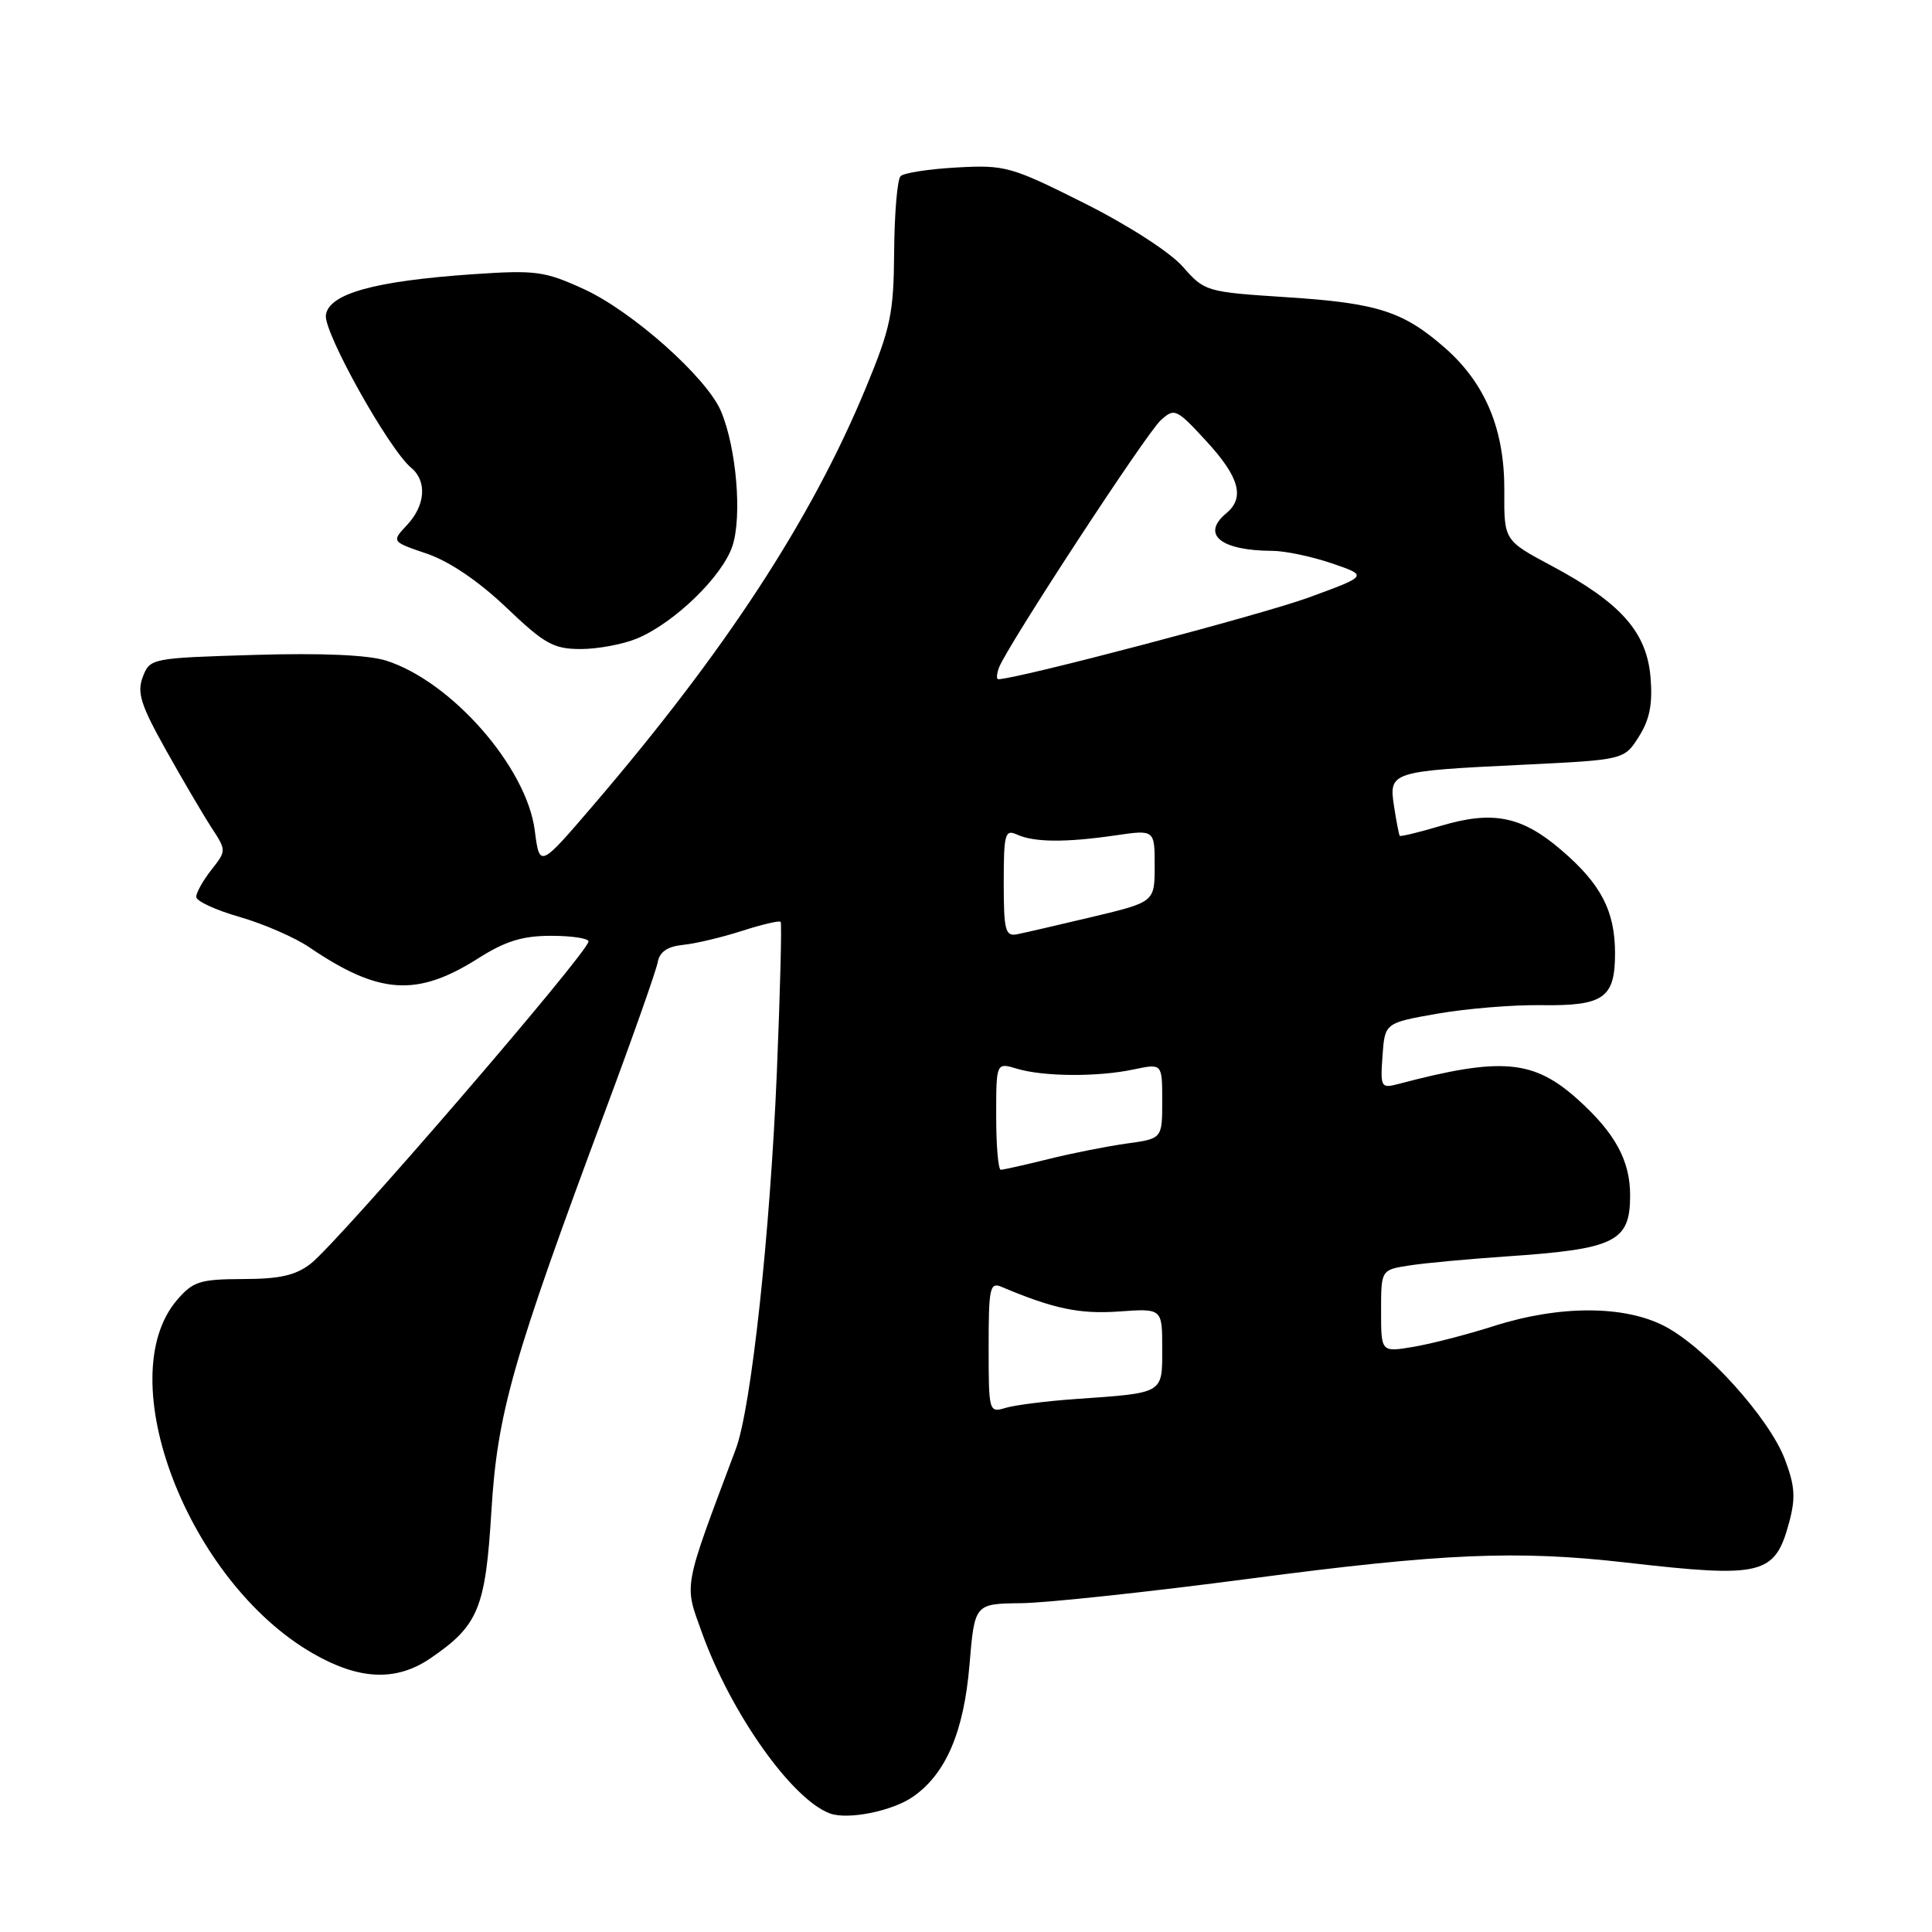 <?xml version="1.0" encoding="UTF-8" standalone="no"?>
<!DOCTYPE svg PUBLIC "-//W3C//DTD SVG 1.1//EN" "http://www.w3.org/Graphics/SVG/1.1/DTD/svg11.dtd" >
<svg xmlns="http://www.w3.org/2000/svg" xmlns:xlink="http://www.w3.org/1999/xlink" version="1.1" viewBox="0 0 256 256">
 <g >
 <path fill="currentColor"
d=" M 121.00 238.06 C 125.35 235.02 127.72 229.46 128.46 220.62 C 129.14 212.50 129.14 212.50 135.32 212.43 C 138.72 212.39 152.35 210.93 165.61 209.18 C 191.20 205.81 201.00 205.39 215.50 207.05 C 233.53 209.12 235.19 208.71 237.07 201.73 C 237.95 198.46 237.84 196.88 236.49 193.33 C 234.40 187.87 226.01 178.57 220.60 175.74 C 215.27 172.95 206.69 172.93 198.00 175.69 C 194.43 176.83 189.59 178.08 187.25 178.47 C 183.00 179.18 183.00 179.18 183.00 173.72 C 183.00 168.26 183.00 168.26 186.75 167.68 C 188.81 167.36 194.55 166.83 199.50 166.49 C 214.07 165.51 216.00 164.55 216.00 158.38 C 216.00 153.80 214.02 150.15 209.12 145.73 C 203.21 140.39 198.94 140.02 185.19 143.66 C 183.00 144.23 182.89 144.03 183.19 139.90 C 183.50 135.54 183.50 135.54 190.50 134.31 C 194.35 133.64 200.53 133.13 204.23 133.19 C 212.50 133.30 214.00 132.25 214.00 126.33 C 214.00 120.71 212.14 117.13 206.86 112.62 C 201.65 108.15 197.82 107.38 190.98 109.41 C 188.05 110.28 185.58 110.88 185.47 110.75 C 185.37 110.61 185.03 108.86 184.72 106.85 C 184.01 102.25 184.23 102.18 201.86 101.33 C 215.22 100.68 215.22 100.68 217.17 97.59 C 218.61 95.30 219.00 93.26 218.70 89.69 C 218.18 83.73 214.74 79.86 205.64 75.00 C 199.29 71.61 199.29 71.61 199.33 65.05 C 199.38 56.94 196.84 50.83 191.49 46.12 C 185.93 41.25 182.55 40.16 170.46 39.38 C 159.82 38.69 159.62 38.63 156.73 35.34 C 155.03 33.41 149.51 29.85 143.65 26.91 C 133.97 22.06 133.19 21.84 126.80 22.19 C 123.12 22.39 119.76 22.91 119.33 23.34 C 118.90 23.77 118.52 28.26 118.48 33.31 C 118.42 41.55 118.03 43.42 114.70 51.46 C 107.49 68.86 96.12 86.27 78.57 106.75 C 71.50 115.00 71.50 115.00 70.86 110.04 C 69.79 101.67 59.85 90.31 51.18 87.54 C 48.79 86.78 42.63 86.51 33.69 86.78 C 20.04 87.19 19.86 87.23 18.92 89.70 C 18.13 91.78 18.65 93.42 21.97 99.35 C 24.17 103.28 26.88 107.90 27.99 109.61 C 30.01 112.71 30.01 112.71 28.01 115.26 C 26.90 116.67 26.00 118.28 26.00 118.84 C 26.00 119.40 28.59 120.60 31.75 121.50 C 34.91 122.41 39.08 124.22 41.00 125.53 C 50.23 131.80 55.25 132.13 63.36 126.99 C 66.96 124.70 69.24 124.00 73.03 124.00 C 75.77 124.00 77.99 124.34 77.98 124.75 C 77.94 126.21 44.99 164.43 41.20 167.42 C 39.20 168.99 37.11 169.47 32.21 169.48 C 26.51 169.50 25.58 169.79 23.48 172.23 C 14.55 182.61 24.92 209.60 41.48 219.10 C 47.61 222.62 52.49 222.82 57.01 219.75 C 63.38 215.41 64.33 213.14 65.11 200.25 C 65.91 187.20 67.88 180.27 80.27 147.00 C 83.86 137.38 86.95 128.60 87.15 127.50 C 87.40 126.12 88.44 125.41 90.51 125.20 C 92.15 125.04 95.67 124.20 98.31 123.35 C 100.96 122.50 103.27 121.95 103.44 122.15 C 103.61 122.34 103.38 131.28 102.94 142.00 C 102.04 163.50 99.54 186.57 97.50 192.00 C 90.42 210.87 90.63 209.73 93.03 216.39 C 96.88 227.07 104.97 238.48 110.00 240.30 C 112.40 241.16 118.28 239.97 121.00 238.06 Z  M 84.42 84.60 C 89.37 82.53 95.72 76.37 97.05 72.35 C 98.35 68.42 97.58 59.34 95.54 54.50 C 93.67 50.04 83.79 41.25 77.35 38.30 C 72.14 35.92 70.99 35.77 62.60 36.34 C 49.61 37.24 43.58 38.91 43.18 41.75 C 42.86 44.02 51.52 59.53 54.49 61.99 C 56.61 63.75 56.37 66.98 53.93 69.57 C 51.87 71.77 51.87 71.77 56.58 73.37 C 59.56 74.39 63.43 77.02 67.08 80.49 C 72.16 85.34 73.35 86.00 76.96 86.00 C 79.22 86.00 82.58 85.37 84.42 84.60 Z  M 131.00 178.51 C 131.00 170.59 131.16 169.85 132.75 170.53 C 139.56 173.41 143.05 174.15 148.25 173.78 C 154.00 173.37 154.00 173.37 154.00 178.67 C 154.00 184.73 154.31 184.55 142.50 185.38 C 138.65 185.65 134.49 186.18 133.25 186.55 C 131.04 187.22 131.00 187.09 131.00 178.51 Z  M 132.00 147.89 C 132.00 140.78 132.00 140.78 134.75 141.61 C 138.29 142.67 145.47 142.72 150.25 141.70 C 154.00 140.91 154.00 140.91 154.00 145.89 C 154.00 150.88 154.00 150.88 149.25 151.53 C 146.64 151.90 141.96 152.82 138.86 153.60 C 135.75 154.37 132.94 155.00 132.61 155.00 C 132.27 155.00 132.00 151.80 132.00 147.89 Z  M 133.00 116.96 C 133.00 110.49 133.17 109.86 134.75 110.58 C 137.01 111.62 141.21 111.65 147.75 110.70 C 153.00 109.93 153.00 109.93 153.00 114.72 C 153.00 119.52 153.00 119.52 144.75 121.49 C 140.21 122.57 135.71 123.61 134.75 123.80 C 133.21 124.10 133.00 123.26 133.00 116.96 Z  M 132.38 88.44 C 133.50 85.54 151.89 57.41 153.81 55.68 C 155.63 54.03 155.88 54.15 159.85 58.46 C 164.22 63.20 164.98 65.94 162.50 68.00 C 159.11 70.81 161.72 72.96 168.57 72.99 C 170.26 72.99 173.81 73.74 176.46 74.64 C 181.29 76.29 181.29 76.29 173.39 79.18 C 167.26 81.43 134.70 90.00 132.28 90.00 C 132.01 90.00 132.06 89.30 132.38 88.44 Z "/>
</g>
</svg>